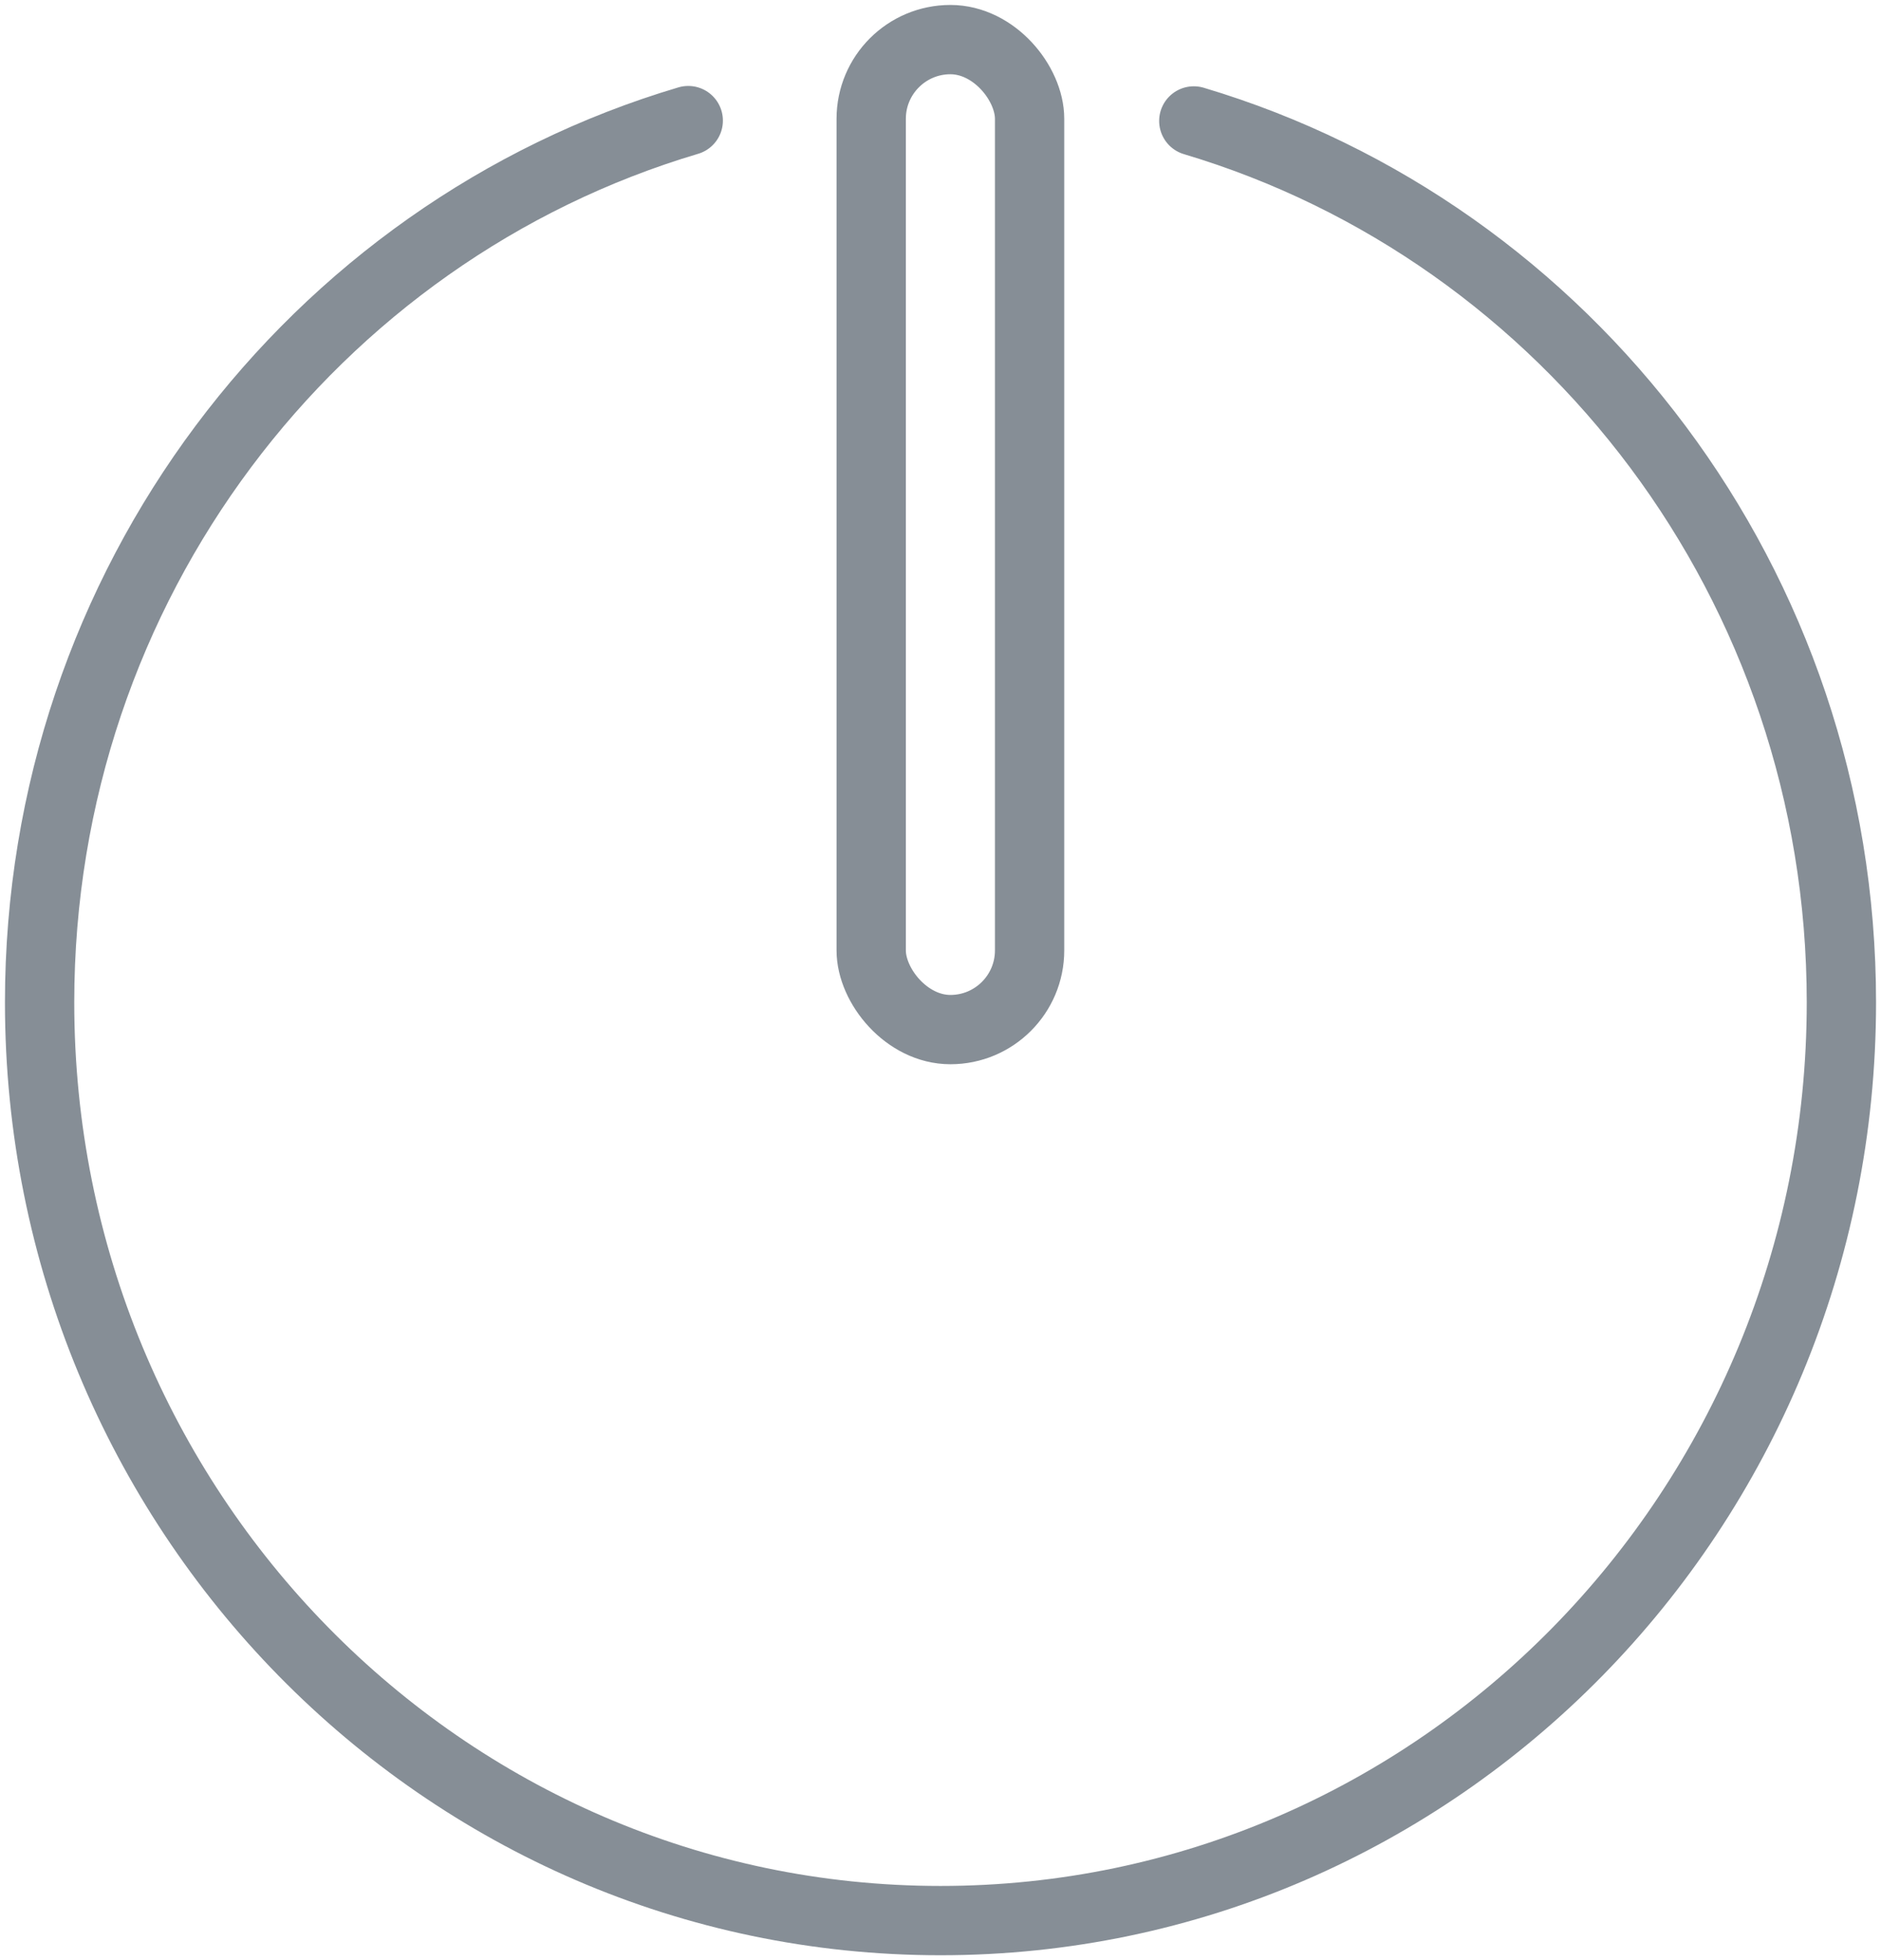 <?xml version="1.0" encoding="UTF-8"?>
<svg width="95px" height="99px" viewBox="0 0 95 99" version="1.1" xmlns="http://www.w3.org/2000/svg" xmlns:xlink="http://www.w3.org/1999/xlink">
    <!-- Generator: Sketch 46 (44423) - http://www.bohemiancoding.com/sketch -->
    <title>multimedia-12</title>
    <desc>Created with Sketch.</desc>
    <defs></defs>
    <g id="ALL" stroke="none" stroke-width="1" fill="none" fill-rule="evenodd" stroke-linecap="round" stroke-linejoin="round">
        <g id="Secondary" transform="translate(-2506, -3214)" stroke="#868E96" stroke-width="3.5">
            <g id="multimedia-12" transform="translate(2508, 3216)">
                <path d="M58.293,4.108 C77.193,9.741 91,27.538 91,48.624 C91,74.237 70.629,95 45.5,95 C20.371,95 0,74.237 0,48.624 C0,27.52 13.832,9.708 32.76,4.091" id="Layer-1"></path>
                <rect id="Layer-2" x="42" y="0" width="8" height="50" rx="4"></rect>
            </g>
        </g>
    </g>
</svg>